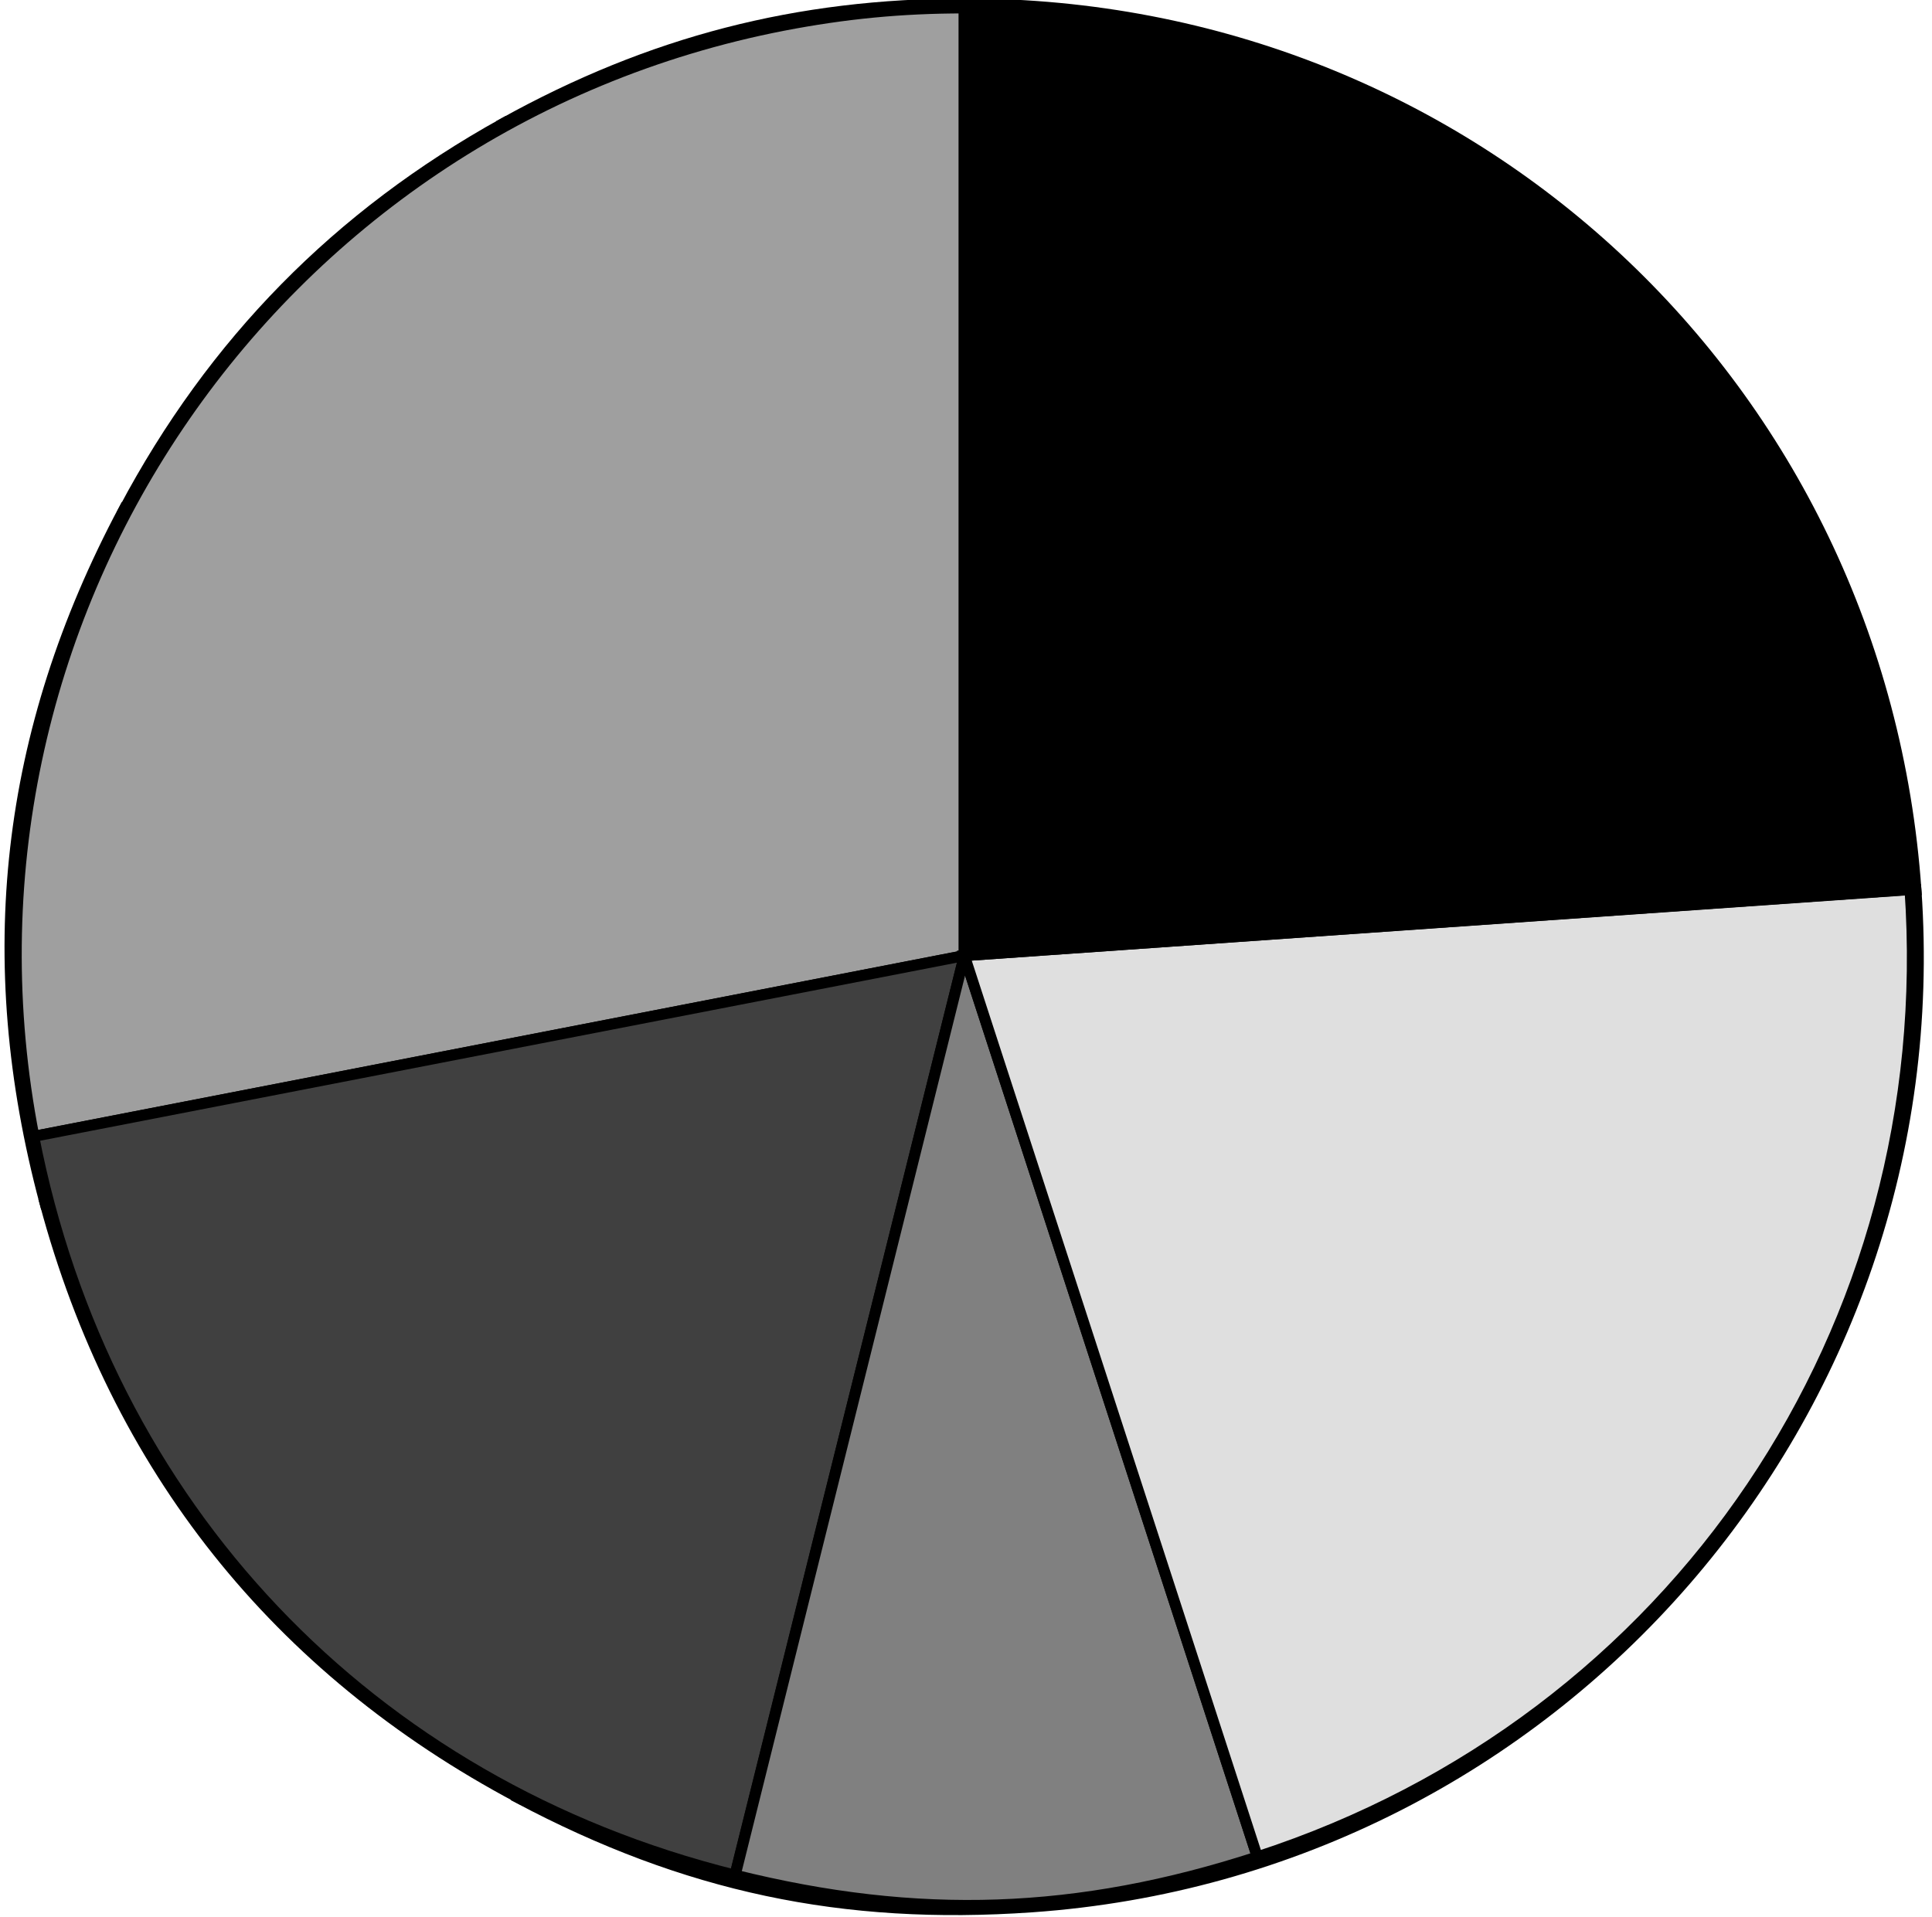 <?xml version="1.0" encoding="utf-8"?>
<!-- Generator: Adobe Illustrator 18.1.1, SVG Export Plug-In . SVG Version: 6.00 Build 0)  -->
<svg version="1.1" id="graphs" xmlns="http://www.w3.org/2000/svg" xmlns:xlink="http://www.w3.org/1999/xlink" x="0px" y="0px"
	 viewBox="0 0 87.83 87.17" enable-background="new 0 0 87.83 87.17" xml:space="preserve">
<g id="graph_x5F_info">
	<g>
		<g>
			<g>
				<path fill="#202020" stroke="#000000" stroke-width="0.5" stroke-miterlimit="10" d="M43.89,43.49l-21-37.88
					c6.69-3.71,13.34-5.43,21-5.43V43.49z"/>
			</g>
		</g>
		<g>
			<g>
				<path fill="#9F9F9F" stroke="#000000" stroke-width="0.5" stroke-miterlimit="10" d="M43.89,43.49L5.65,23.16
					c4.04-7.6,9.71-13.37,17.24-17.55L43.89,43.49z"/>
			</g>
		</g>
		<g>
			<g>
				<path fill="#404040" stroke="#000000" stroke-width="0.5" stroke-miterlimit="10" d="M43.89,43.49L2.05,54.7
					c-2.97-11.09-1.8-21.41,3.59-31.54L43.89,43.49z"/>
			</g>
		</g>
		<g>
			<g>
				<path fill="#808080" stroke="#000000" stroke-width="0.5" stroke-miterlimit="10" d="M43.89,43.49L23.56,81.73
					C12.57,75.89,5.27,66.71,2.05,54.7L43.89,43.49z"/>
			</g>
		</g>
		<g>
			<g>
				<path fill="#DFDFDF" stroke="#000000" stroke-width="0.5" stroke-miterlimit="10" d="M43.89,43.49l43.21-3.02
					c1.67,23.86-16.32,44.56-40.19,46.23c-8.59,0.6-15.75-0.92-23.36-4.96L43.89,43.49z"/>
			</g>
		</g>
		<g>
			<g>
				<path stroke="#000000" stroke-width="0.5" stroke-miterlimit="10" d="M43.89,43.49V0.18c22.96,0,41.61,17.38,43.21,40.29
					L43.89,43.49z"/>
			</g>
		</g>
	</g>
	<g>
		<g>
		</g>
		<g>
		</g>
		<g>
		</g>
		<g>
		</g>
		<g>
		</g>
		<g>
		</g>
	</g>
</g>
<g id="graph_x5F_system">
	<g>
		<g>
			<g>
				<path fill="#9F9F9F" stroke="#000000" stroke-width="0.5" stroke-miterlimit="10" d="M43.84,43.49l-42.3,8.22
					C-3.01,28.35,12.25,5.73,35.61,1.19c2.8-0.54,5.37-0.79,8.22-0.79V43.49z"/>
			</g>
		</g>
		<g>
			<g>
				<path fill="#404040" stroke="#000000" stroke-width="0.5" stroke-miterlimit="10" d="M43.84,43.49l-2.26,43.03
					C21.62,85.48,5.35,71.34,1.54,51.72L43.84,43.49z"/>
			</g>
		</g>
		<g>
			<g>
				<path fill="#808080" stroke="#000000" stroke-width="0.5" stroke-miterlimit="10" d="M43.84,43.49l27.7,33.01
					c-8.75,7.34-18.55,10.62-29.96,10.02L43.84,43.49z"/>
			</g>
		</g>
		<g>
			<g>
				<path fill="#DFDFDF" stroke="#000000" stroke-width="0.5" stroke-miterlimit="10" d="M43.84,43.49l42.77,5.25
					c-1.39,11.34-6.32,20.42-15.07,27.76L43.84,43.49z"/>
			</g>
		</g>
		<g>
			<g>
				<path stroke="#000000" stroke-width="0.5" stroke-miterlimit="10" d="M43.84,43.49V0.4c23.8,0,43.09,19.29,43.09,43.09
					c0,1.9-0.09,3.36-0.32,5.25L43.84,43.49z"/>
			</g>
		</g>
	</g>
	<g>
		<g>
		</g>
		<g>
		</g>
		<g>
		</g>
		<g>
		</g>
		<g>
		</g>
	</g>
</g>
<g id="graph_x5F_dev">
	<g>
		<g>
			<g>
				<path fill="#9F9F9F" stroke="#000000" stroke-width="0.5" stroke-miterlimit="10" d="M43.84,43.45l-42.3,8.22
					C-3.01,28.31,12.25,5.69,35.61,1.15c2.8-0.54,5.37-0.79,8.22-0.79V43.45z"/>
			</g>
		</g>
		<g>
			<g>
				<path fill="#404040" stroke="#000000" stroke-width="0.5" stroke-miterlimit="10" d="M43.84,43.45L33.41,85.26
					C16.78,81.12,4.8,68.49,1.53,51.67L43.84,43.45z"/>
			</g>
		</g>
		<g>
			<g>
				<path fill="#808080" stroke="#000000" stroke-width="0.5" stroke-miterlimit="10" d="M43.84,43.45l13.32,40.98
					c-8.15,2.65-15.43,2.9-23.74,0.83L43.84,43.45z"/>
			</g>
		</g>
		<g>
			<g>
				<path fill="#DFDFDF" stroke="#000000" stroke-width="0.5" stroke-miterlimit="10" d="M43.84,43.45l42.99-3.01
					c1.39,19.94-10.66,37.81-29.67,43.99L43.84,43.45z"/>
			</g>
		</g>
		<g>
			<g>
				<path stroke="#000000" stroke-width="0.5" stroke-miterlimit="10" d="M43.84,43.45V0.36c22.85,0,41.39,17.3,42.99,40.09
					L43.84,43.45z"/>
			</g>
		</g>
	</g>
	<g>
		<g>
		</g>
		<g>
		</g>
		<g>
		</g>
		<g>
		</g>
		<g>
		</g>
	</g>
</g>
</svg>
